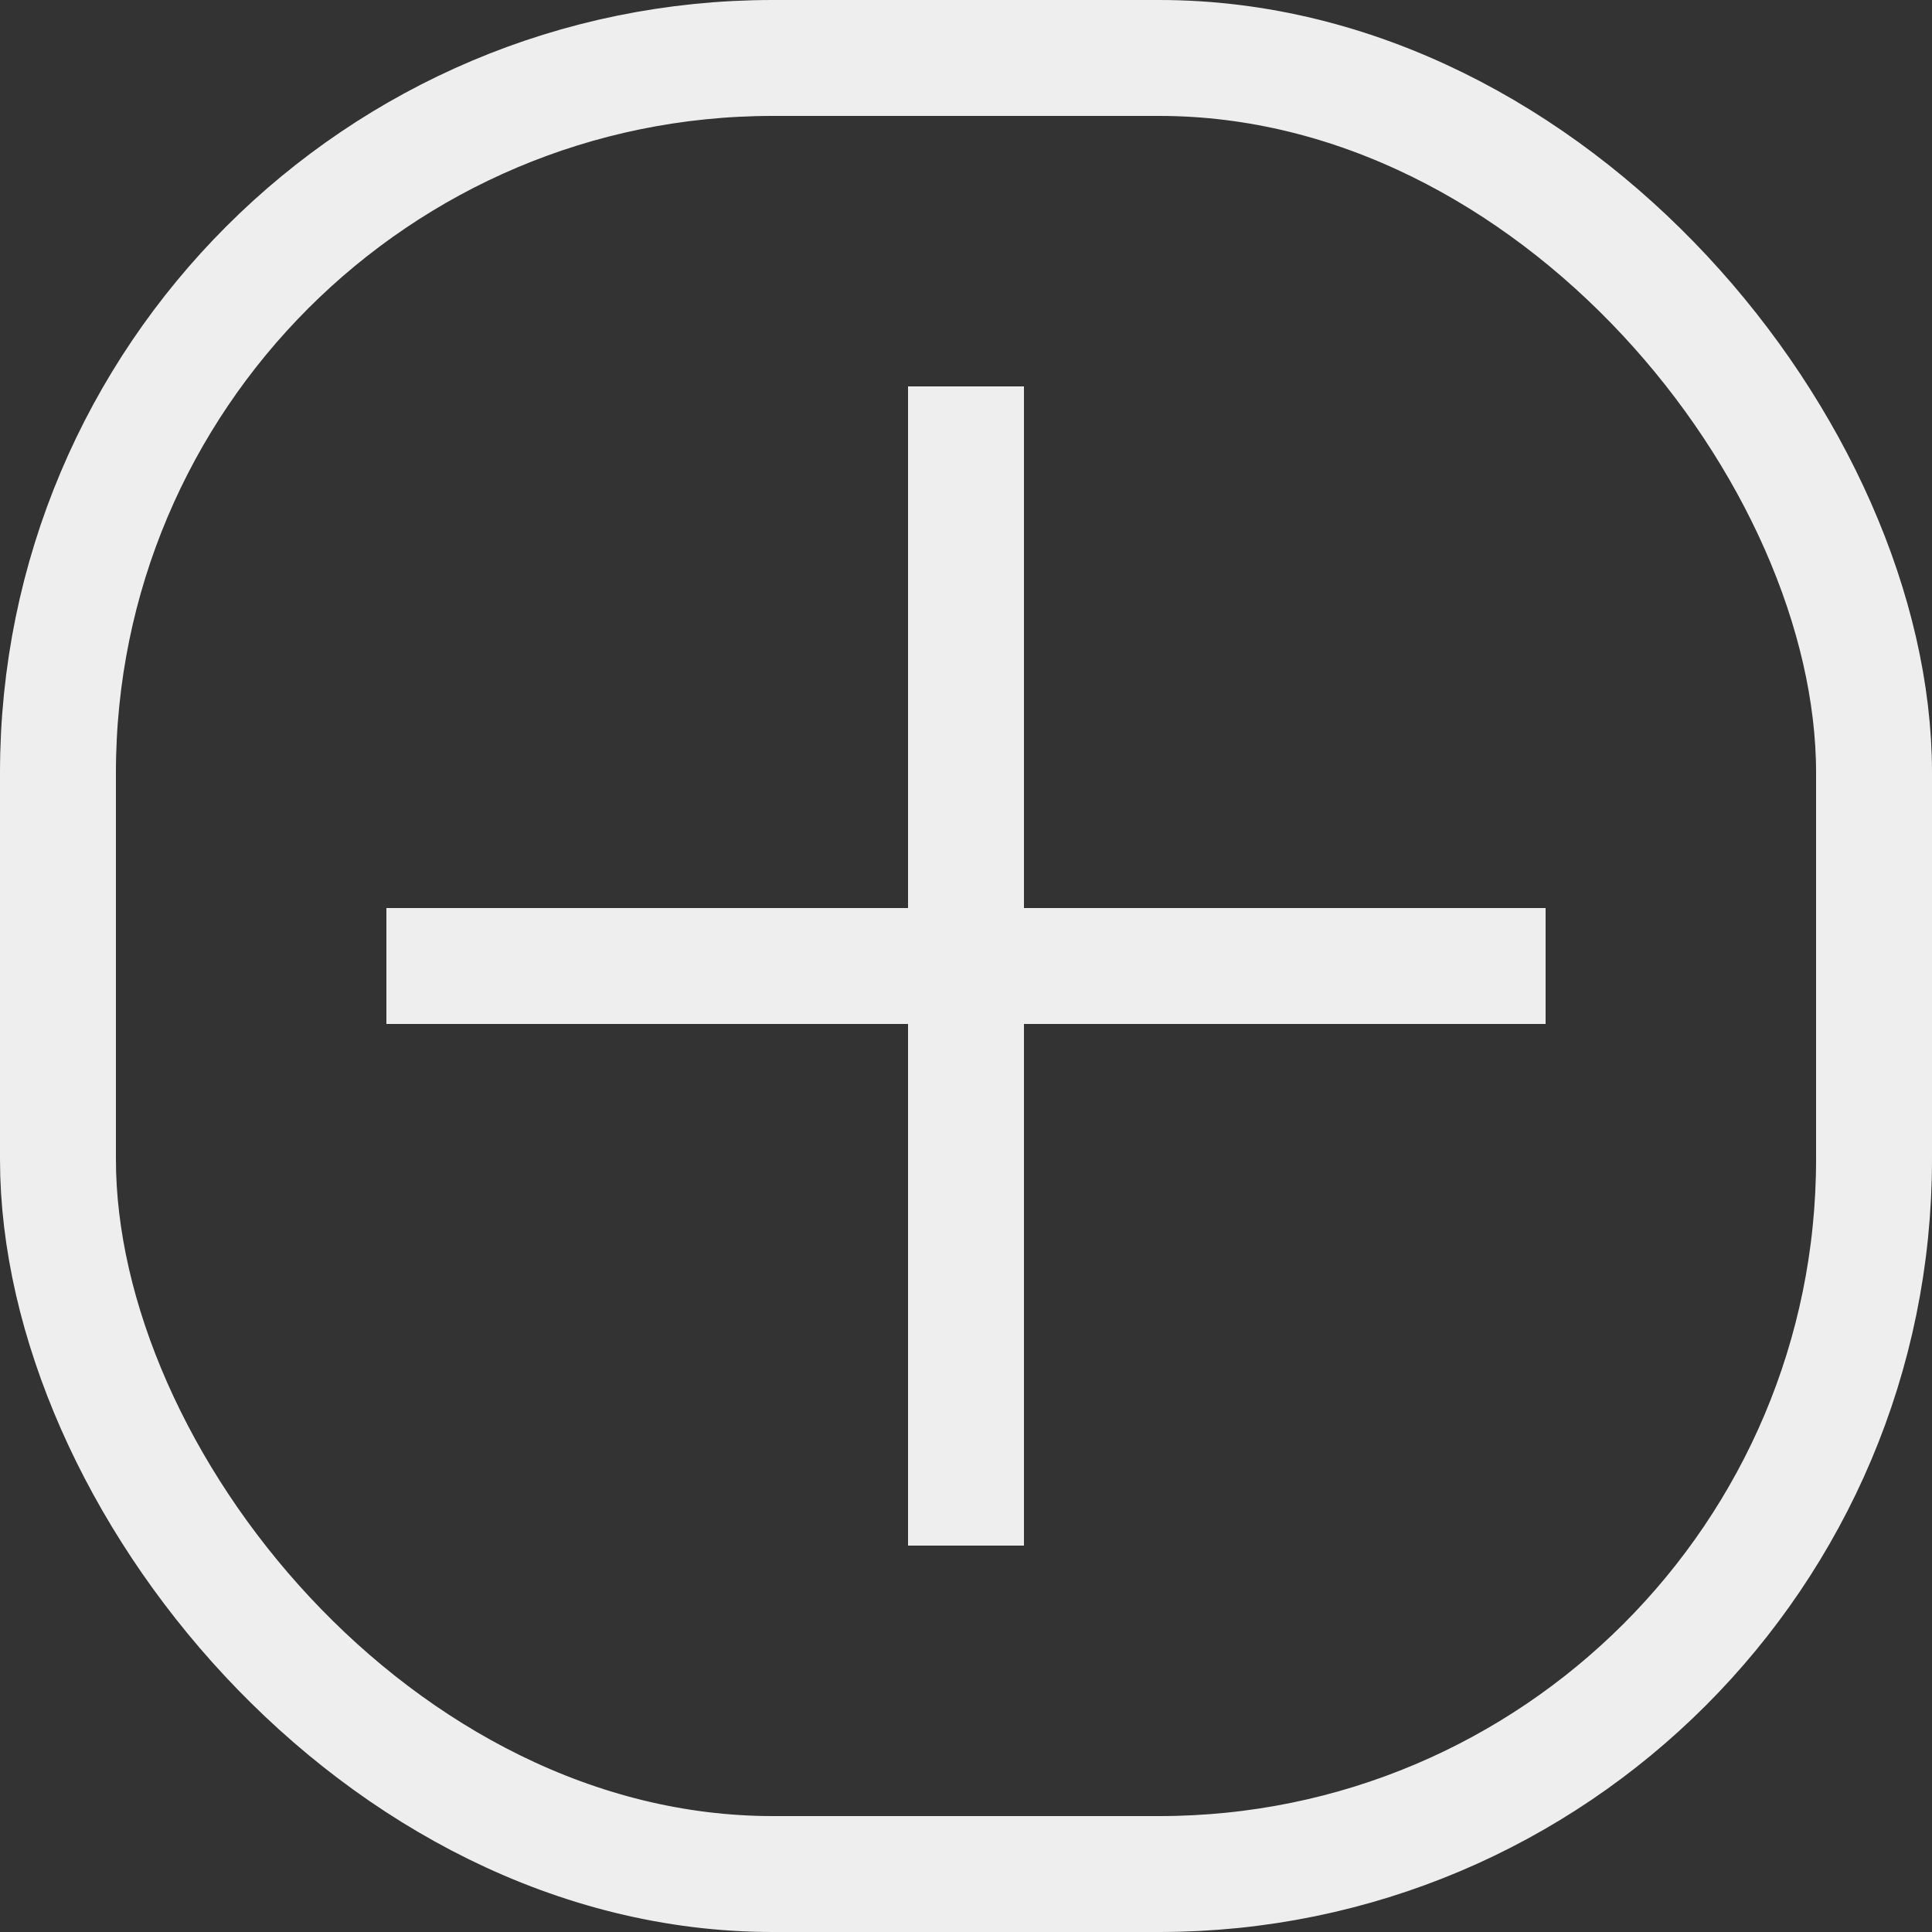 <svg width="50" height="50" viewBox="0 0 50 50" fill="none" xmlns="http://www.w3.org/2000/svg">
<rect x="0" y="0" width="50" height="50" fill="#333333" stroke="none"/>
<rect x="1.5" y="1.5" width="47" height="47" rx="18.5" stroke="#EEEEEE" stroke-width="3"/>
<path d="M10 25H40M25 40V10" stroke="#EEEEEE" stroke-width="3"/>
</svg>
